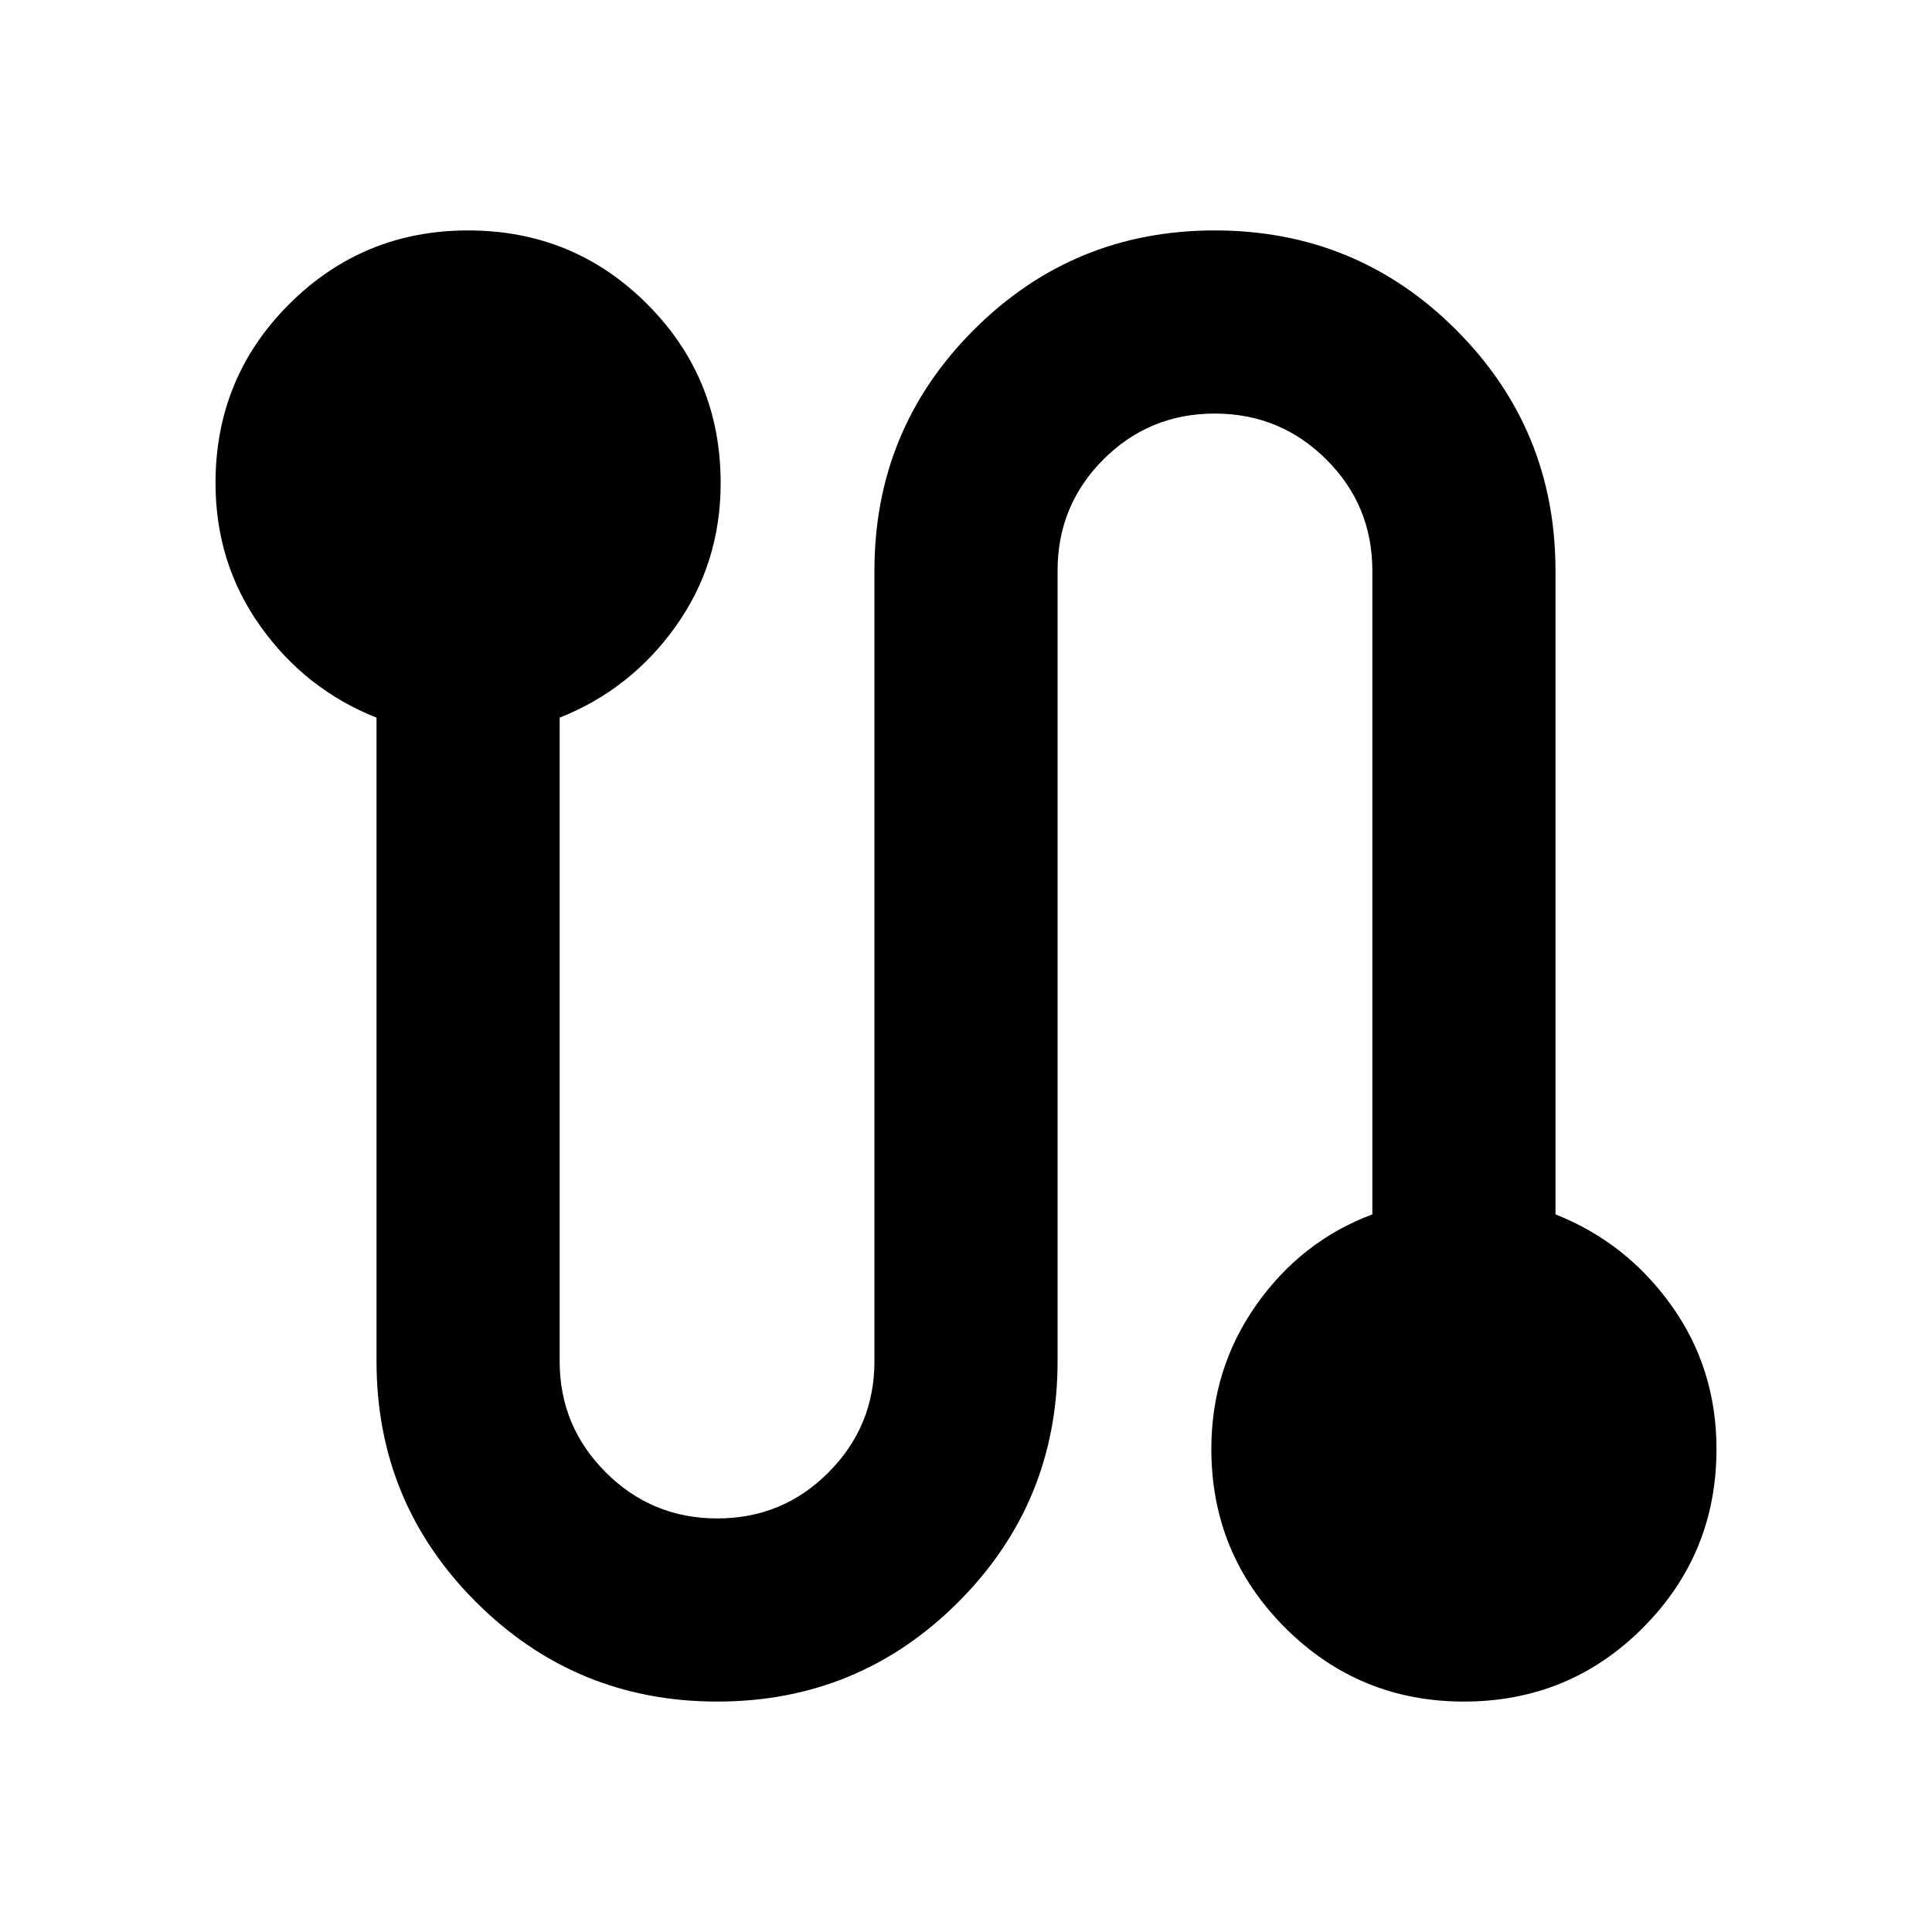 <svg xmlns="http://www.w3.org/2000/svg" height="24" viewBox="0 -960 960 960" width="24"><path d="M356.41-114.5q-70.3 0-119.81-49.39-49.51-49.39-49.51-119.7v-319.82q-35.24-13.96-57.62-45.3-22.38-31.33-22.38-71.29 0-52.39 36.67-88.95 36.67-36.55 88.83-36.55 52.39 0 88.94 36.55 36.56 36.56 36.56 88.95 0 39.96-22.38 71.29-22.38 31.34-57.62 45.3v319.82q0 32.29 22.9 55.19t55.42 22.9q32.52 0 55.31-22.9 22.78-22.9 22.78-55.19v-392.82q0-70.31 49.39-119.7t119.7-49.39q70.54 0 119.93 49.39t49.39 119.7v319.82q35.24 13.96 57.62 45.3 22.38 31.33 22.38 71.29 0 52.15-36.55 88.83-36.56 36.67-88.95 36.67-52.15 0-88.82-36.67-36.68-36.68-36.68-88.83 0-39.96 22.38-71.67 22.38-31.72 57.62-44.92v-319.82q0-32.52-22.9-55.31-22.9-22.78-55.42-22.78t-55.31 22.78q-22.78 22.79-22.78 55.31v392.82q0 70.31-49.39 119.7t-119.7 49.39Z"/></svg>